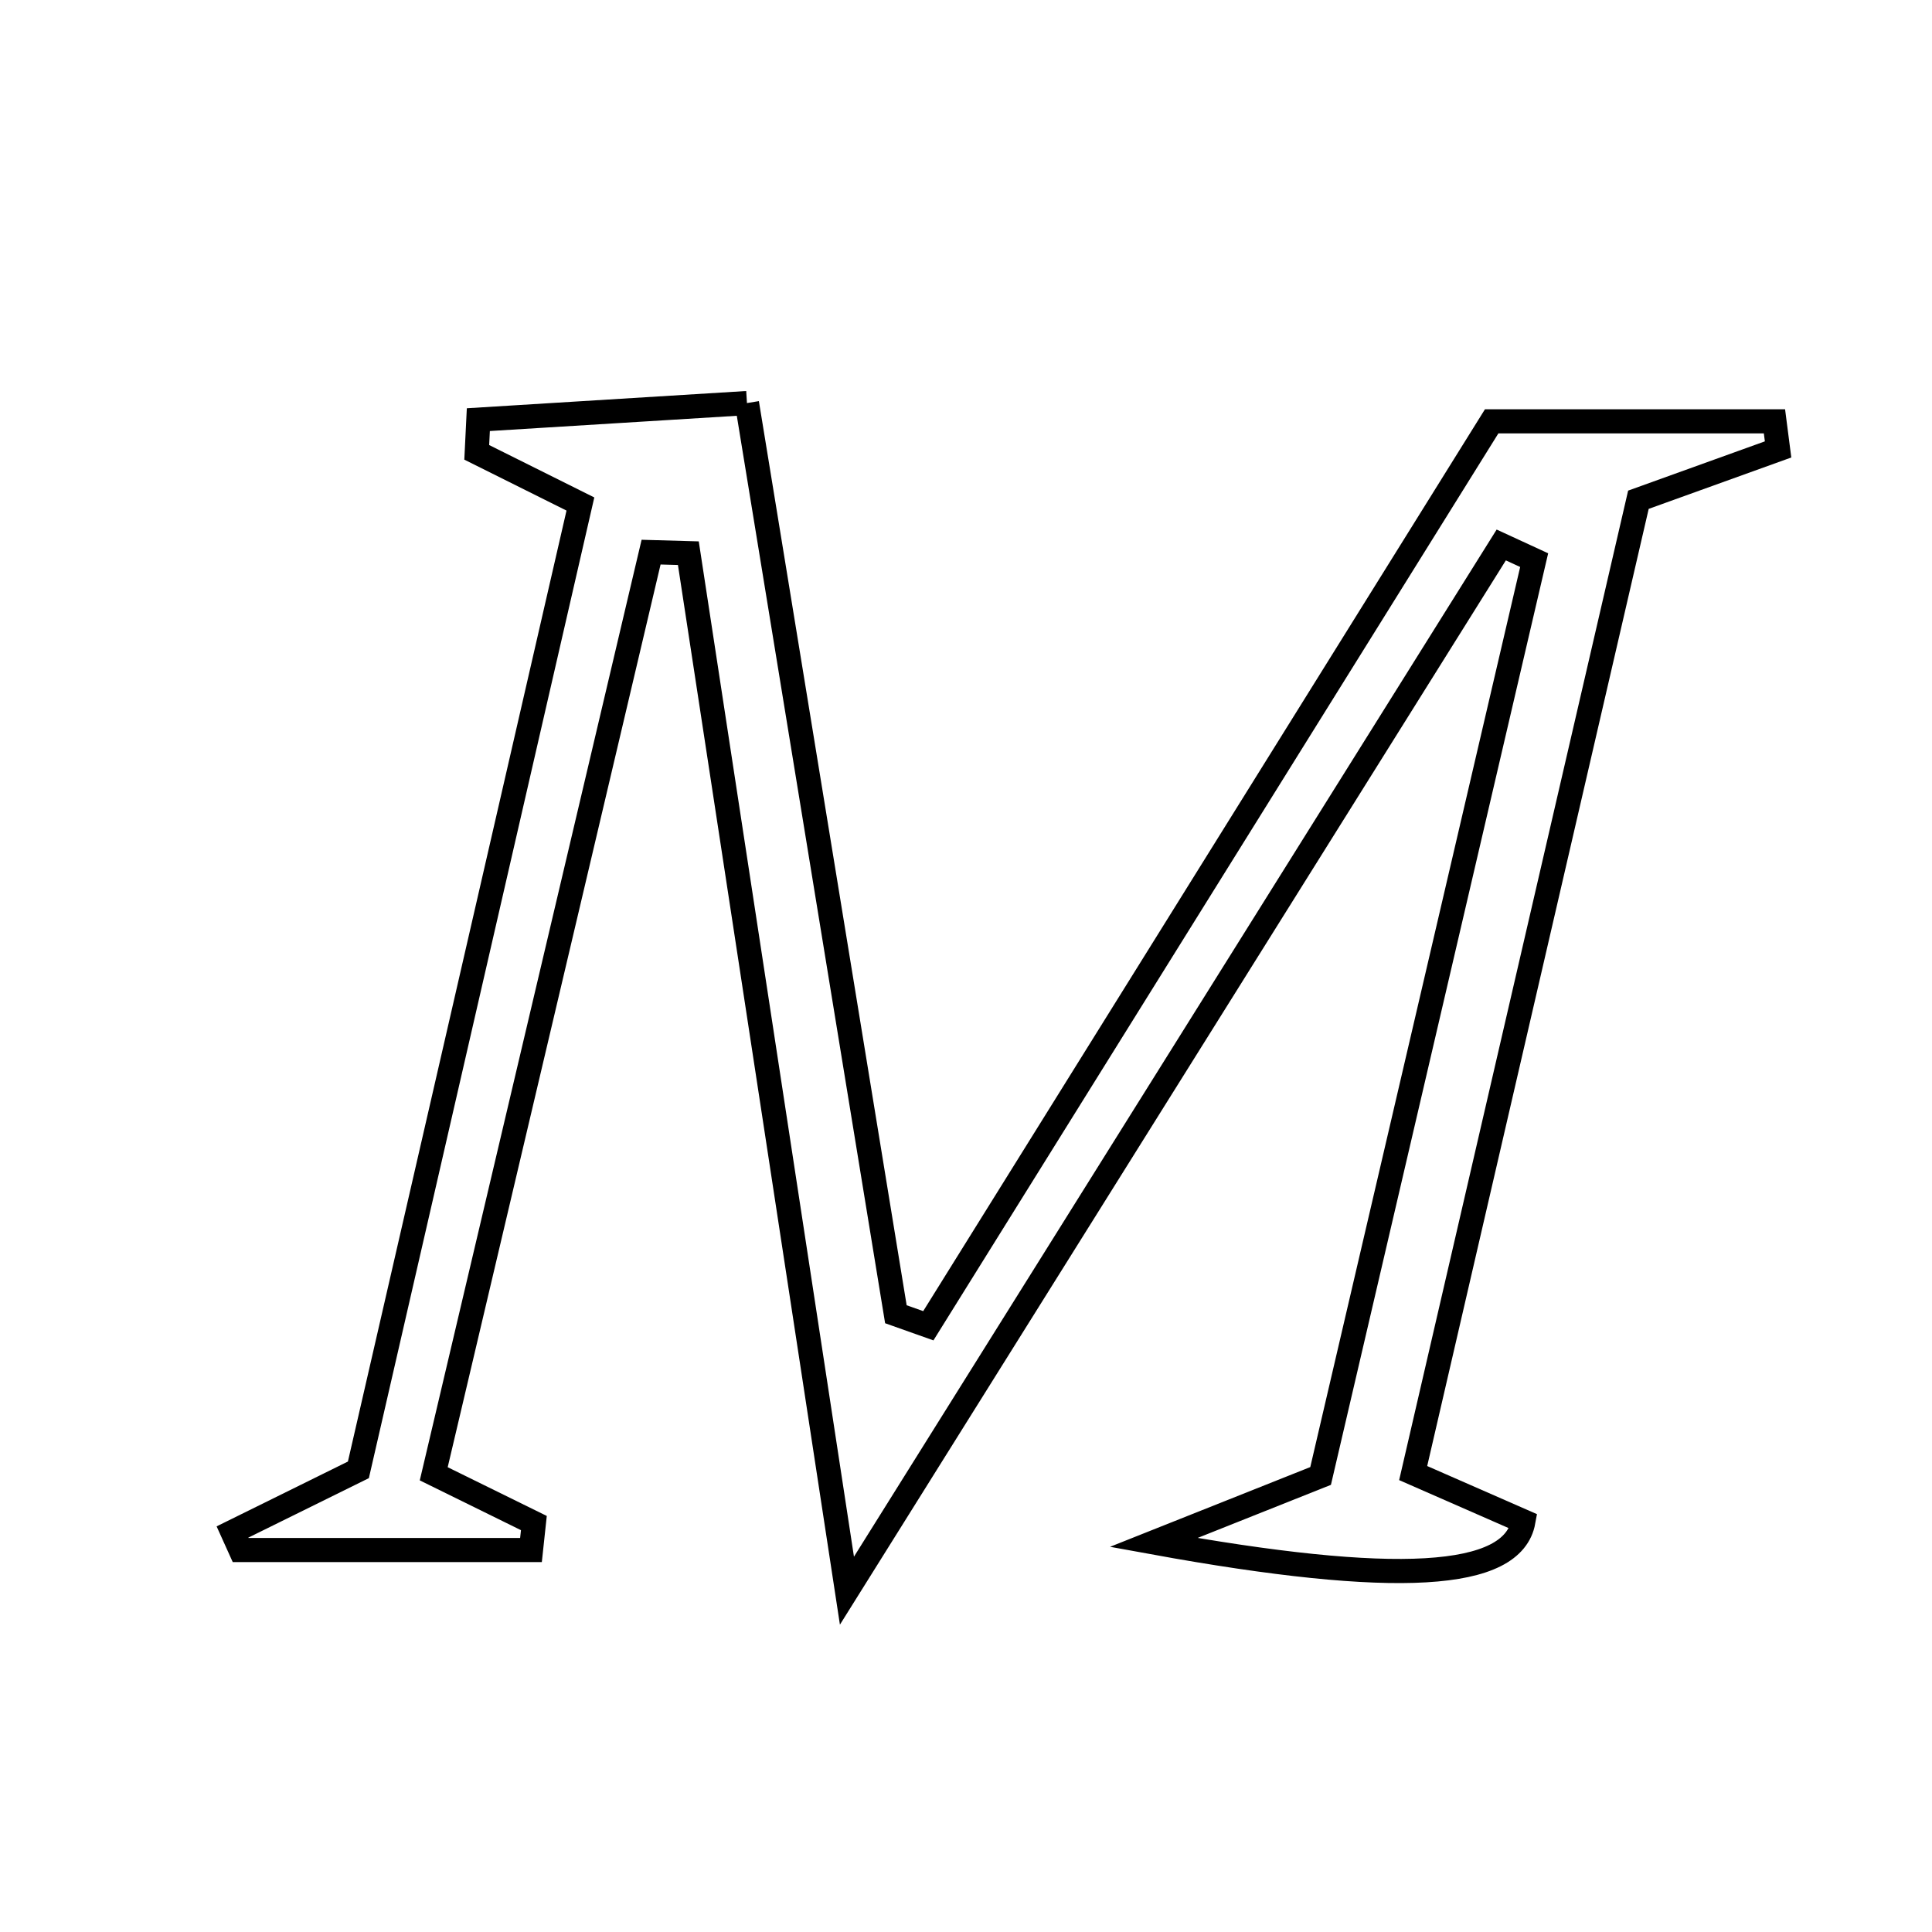 <svg xmlns="http://www.w3.org/2000/svg" viewBox="0.0 0.0 24.0 24.0" height="200px" width="200px"><path fill="none" stroke="black" stroke-width=".3" stroke-opacity="1.0"  filling="0" d="M9.279 5.007 C9.911 8.873 10.52 12.6 11.129 16.326 C11.264 16.374 11.397 16.421 11.532 16.469 C13.884 12.693 16.237 8.915 18.53 5.234 C19.785 5.234 20.914 5.234 22.043 5.234 C22.058 5.35 22.073 5.467 22.088 5.583 C21.549 5.778 21.008 5.972 20.353 6.208 C19.432 10.19 18.496 14.234 17.555 18.299 C18.113 18.543 18.53 18.726 18.924 18.899 C18.793 19.621 17.348 19.71 14.331 19.161 C15.239 18.8 15.745 18.598 16.405 18.335 C17.274 14.61 18.166 10.784 19.058 6.958 C18.922 6.895 18.785 6.833 18.649 6.77 C16.019 10.973 13.389 15.176 10.521 19.76 C9.816 15.148 9.184 11.01 8.551 6.872 C8.397 6.868 8.242 6.864 8.088 6.859 C7.193 10.653 6.299 14.447 5.388 18.308 C5.835 18.528 6.233 18.724 6.632 18.92 C6.62 19.032 6.608 19.143 6.596 19.255 C5.394 19.255 4.192 19.255 2.989 19.255 C2.956 19.18 2.922 19.105 2.888 19.031 C3.398 18.779 3.907 18.528 4.452 18.259 C5.366 14.283 6.282 10.3 7.21 6.261 C6.717 6.015 6.319 5.817 5.922 5.619 C5.928 5.484 5.935 5.348 5.942 5.213 C6.989 5.148 8.037 5.084 9.279 5.007"></path></svg>